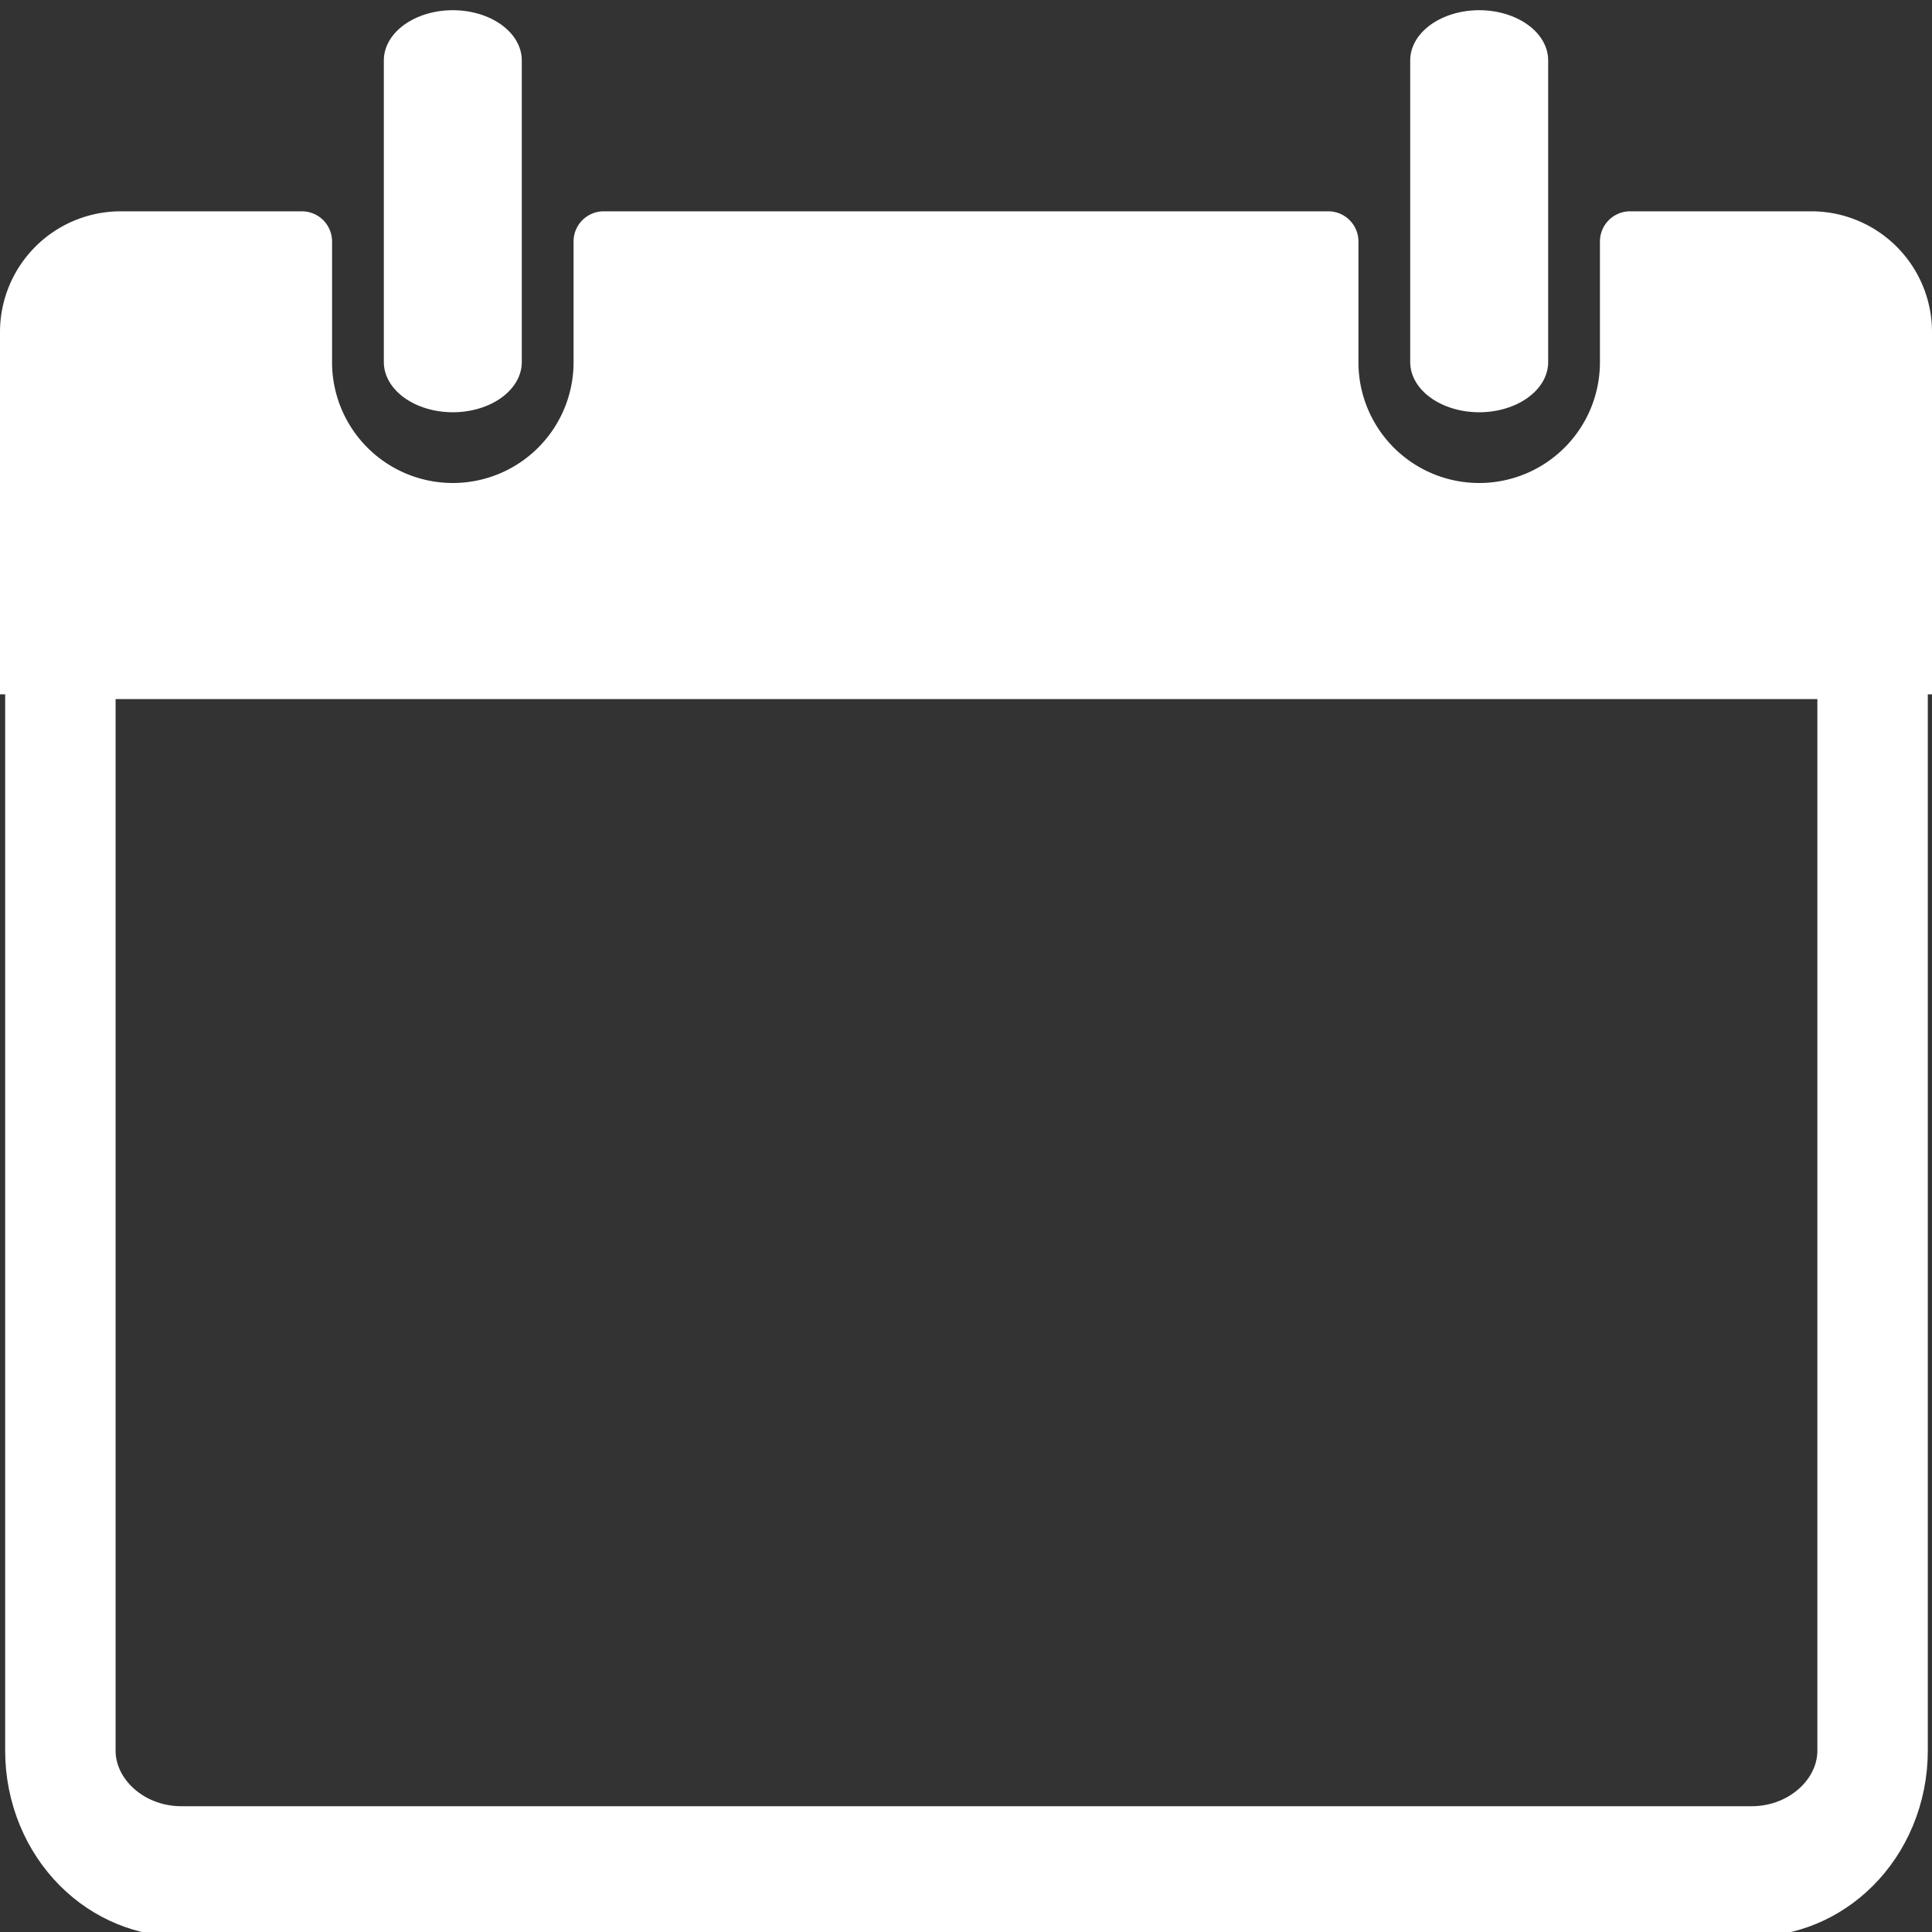 <svg width="64" height="64" xmlns="http://www.w3.org/2000/svg" fill-rule="evenodd" clip-rule="evenodd" stroke-linecap="round" stroke-linejoin="round" stroke-miterlimit="1.5"><rect width="100%" height="100%" fill="#333333" stroke="none"/><path d="M64 17H0v33.39c0 .958.45 1.876 1.25 2.553S3.135 54 4.267 54h55.466c1.132 0 2.217-.38 3.017-1.057.8-.677 1.25-1.595 1.25-2.553V17z" fill="none" stroke="#fff" stroke-width="3.9" transform="matrix(.938 0 0 1.108 2 2.162)"/><path d="M64 11a3.998 3.998 0 0 0-4-4h-6a1 1 0 0 0-1 1v4A4 4 0 0 1 49 16V16a4 4 0 0 1-4-4V8a.999.999 0 0 0-1-1H20a.999.999 0 0 0-1 1v4A4 4 0 0 1 15 16V16a4 4 0 0 1-4-4V8a1 1 0 0 0-1-1H4a4 4 0 0 0-4 4v12h64V11z" fill="#fff"/><path d="M20 3v13.75" fill="none" stroke="#fff" stroke-width="4.57" transform="matrix(1 0 0 .727 -5 -.182)"/><path d="M20 3v13.75" fill="none" stroke="#fff" stroke-width="4.57" transform="matrix(1 0 0 .727 29 -.182)"/></svg>
